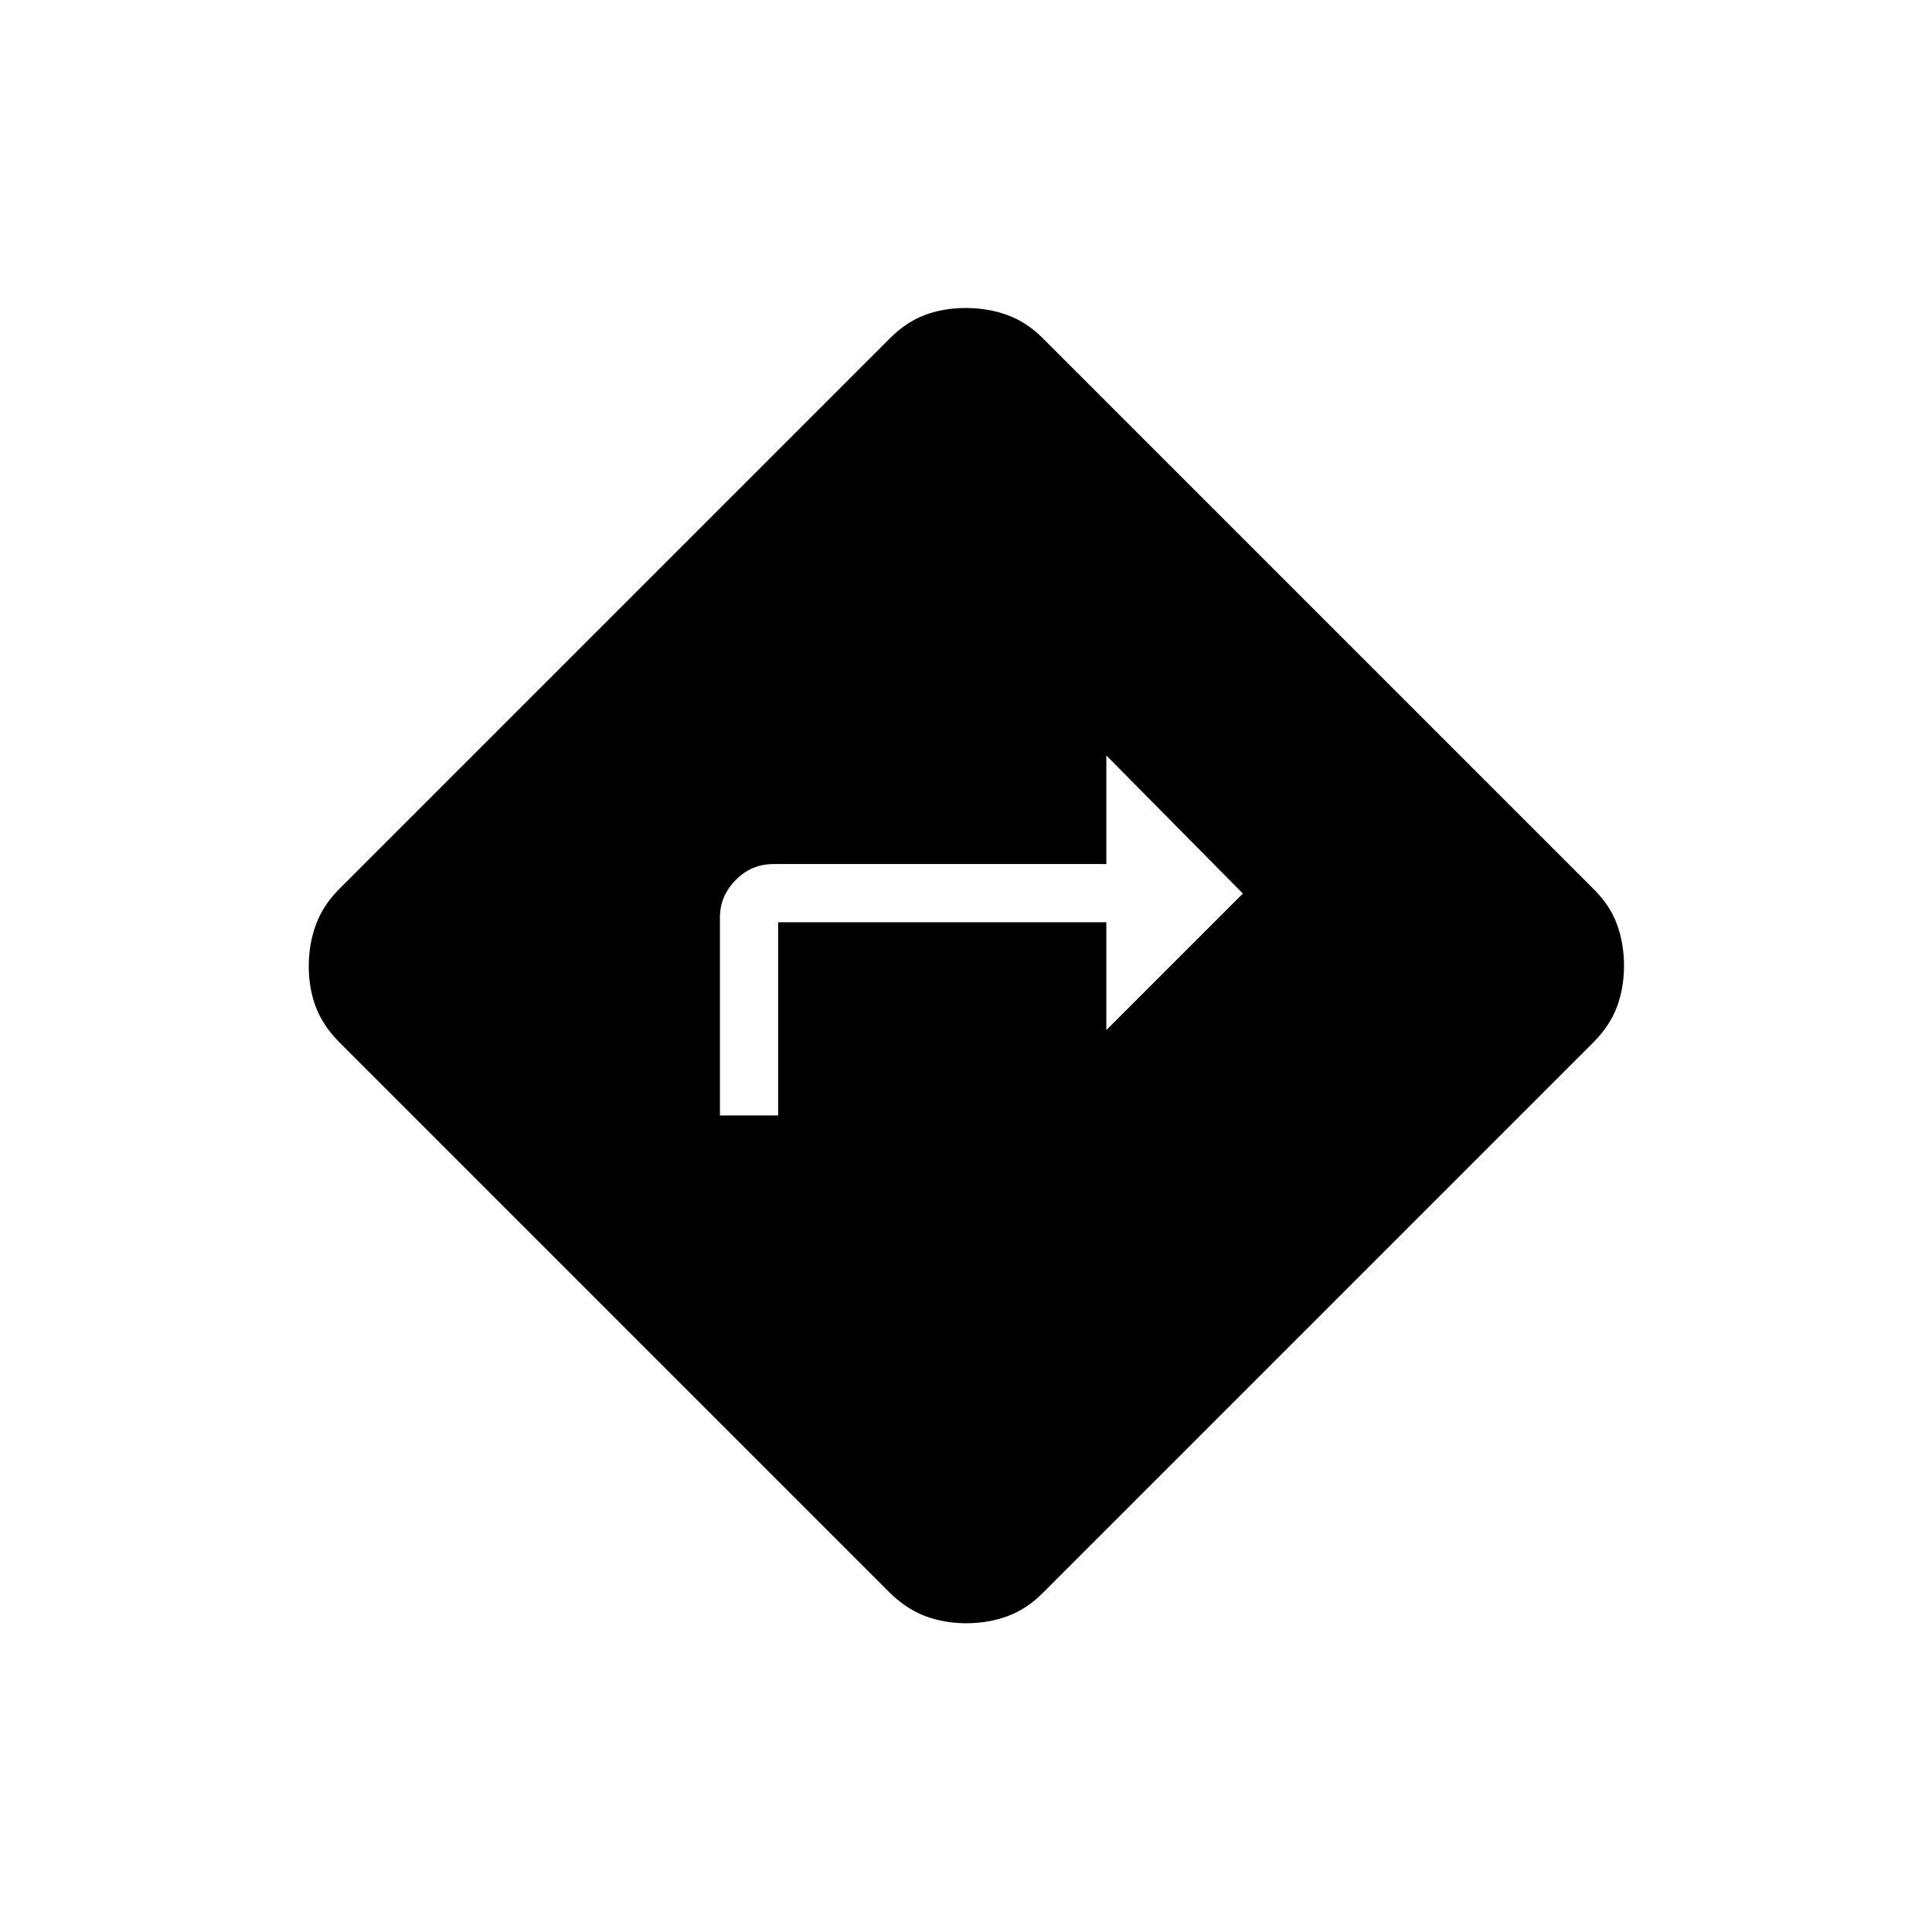 <svg xmlns="http://www.w3.org/2000/svg" height="20" viewBox="0 -960 960 960" width="20"><path d="M357.73-405.73h28.92v-96h163.08v53.58L617.58-516l-67.85-68.62v53.97H384.31q-11 0-18.79 7.97-7.79 7.98-7.79 18.49v98.46Zm122.44 252.31q-10.98 0-20.39-3.54-9.42-3.54-17.66-11.62L168.58-442.12q-8.08-8.16-11.62-17.46-3.54-9.3-3.54-20.26 0-10.97 3.54-20.66 3.54-9.68 11.62-17.77l273.47-273.47q8.23-8.26 17.53-11.74 9.3-3.48 20.26-3.48 10.97 0 20.63 3.48 9.67 3.48 17.8 11.67l273.54 273.54q8.19 8.05 11.67 17.6 3.48 9.55 3.48 20.51 0 10.97-3.48 20.38-3.48 9.42-11.74 17.73L518.27-168.58q-7.99 8.08-17.55 11.62-9.57 3.54-20.55 3.54Z"/></svg>